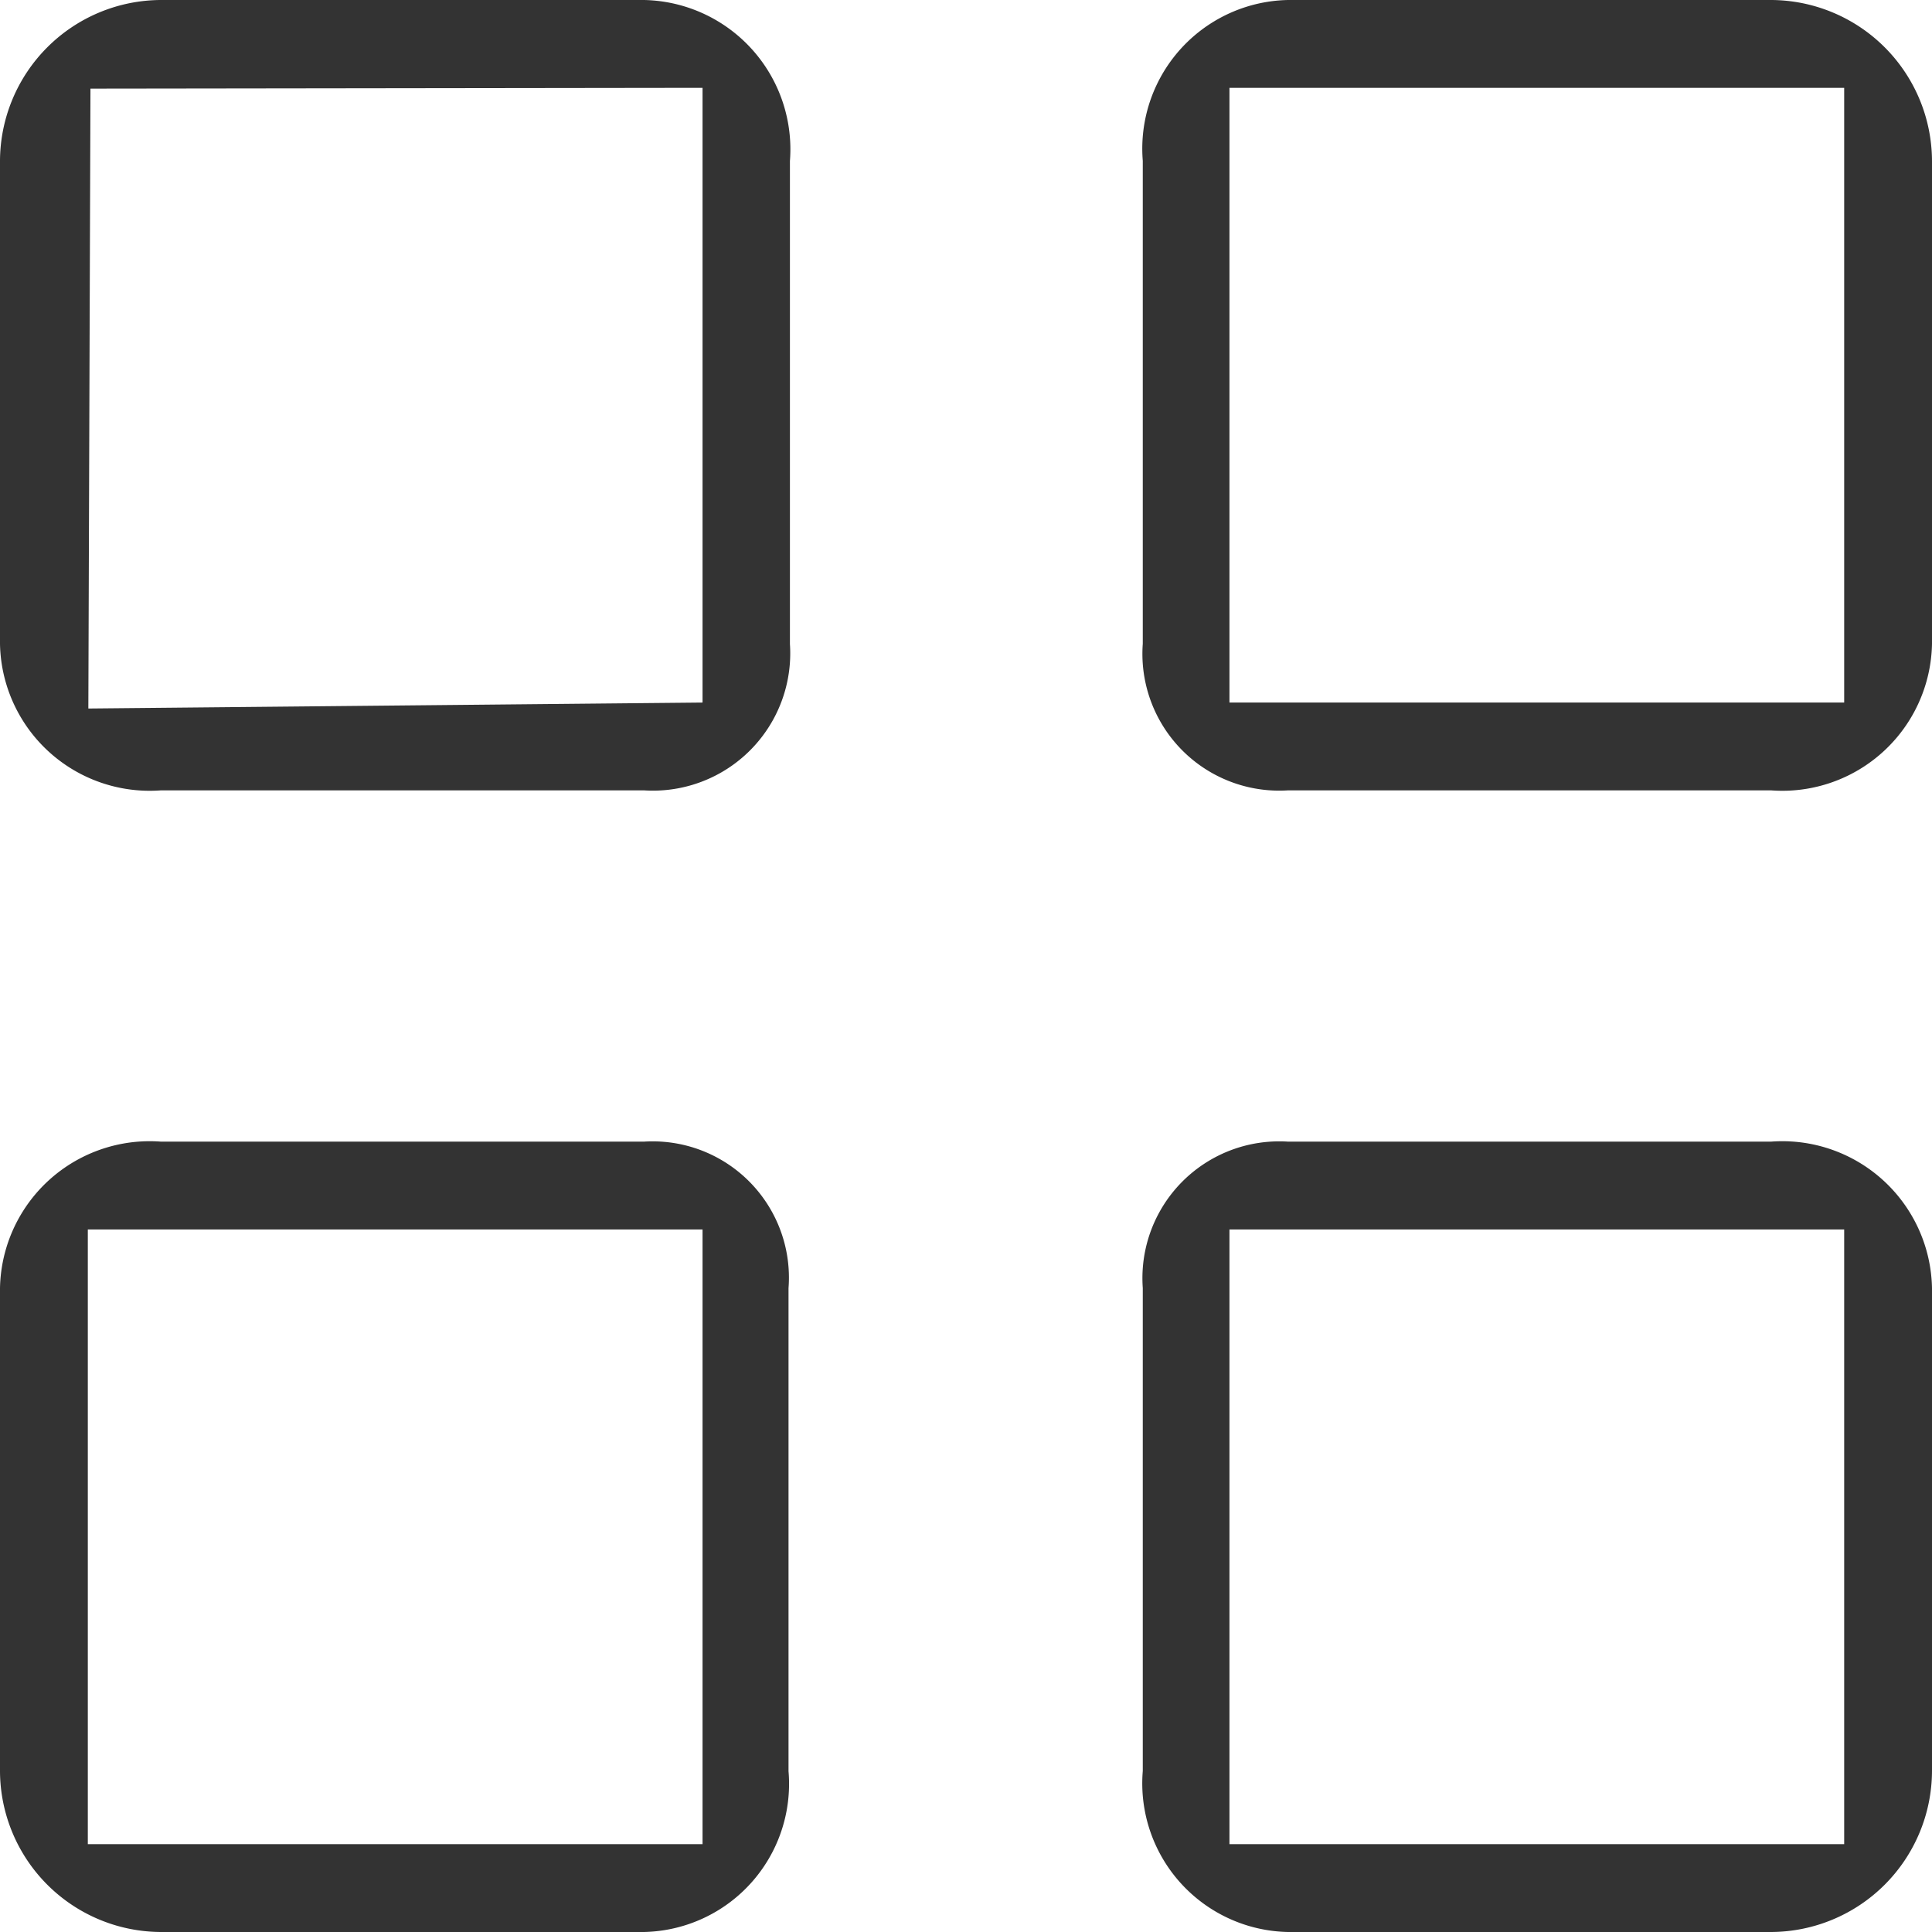 <svg xmlns="http://www.w3.org/2000/svg" width="22" height="22" viewBox="0 0 22 22">
  <defs>
    <style>
      .cls-1 {
        fill: #333;
        fill-rule: evenodd;
      }
    </style>
  </defs>
  <path class="cls-1" d="M1.833,0h5.5A1.7,1.7,0,0,1,8.995,1.833v5.5A1.564,1.564,0,0,1,7.333,9h-5.5A1.705,1.705,0,0,1,0,7.333v-5.5A1.839,1.839,0,0,1,1.833,0ZM1.03,1.009L1.006,8.068,8,8V1ZM14.667,0h5.5A1.839,1.839,0,0,1,22,1.833v5.5A1.705,1.705,0,0,1,20.167,9h-5.5a1.558,1.558,0,0,1-1.654-1.669v-5.5A1.693,1.693,0,0,1,14.667,0ZM14,1V8h7V1H14Zm0.667,12h5.5A1.705,1.705,0,0,1,22,14.667v5.5A1.839,1.839,0,0,1,20.167,22h-5.5a1.693,1.693,0,0,1-1.654-1.833v-5.5A1.558,1.558,0,0,1,14.667,13ZM14,14v7h7V14H14ZM1.833,13h5.5a1.552,1.552,0,0,1,1.646,1.669v5.5A1.687,1.687,0,0,1,7.333,22h-5.5A1.839,1.839,0,0,1,0,20.167v-5.5A1.705,1.705,0,0,1,1.833,13ZM1,14v7H8V14H1Z"/>
</svg>
